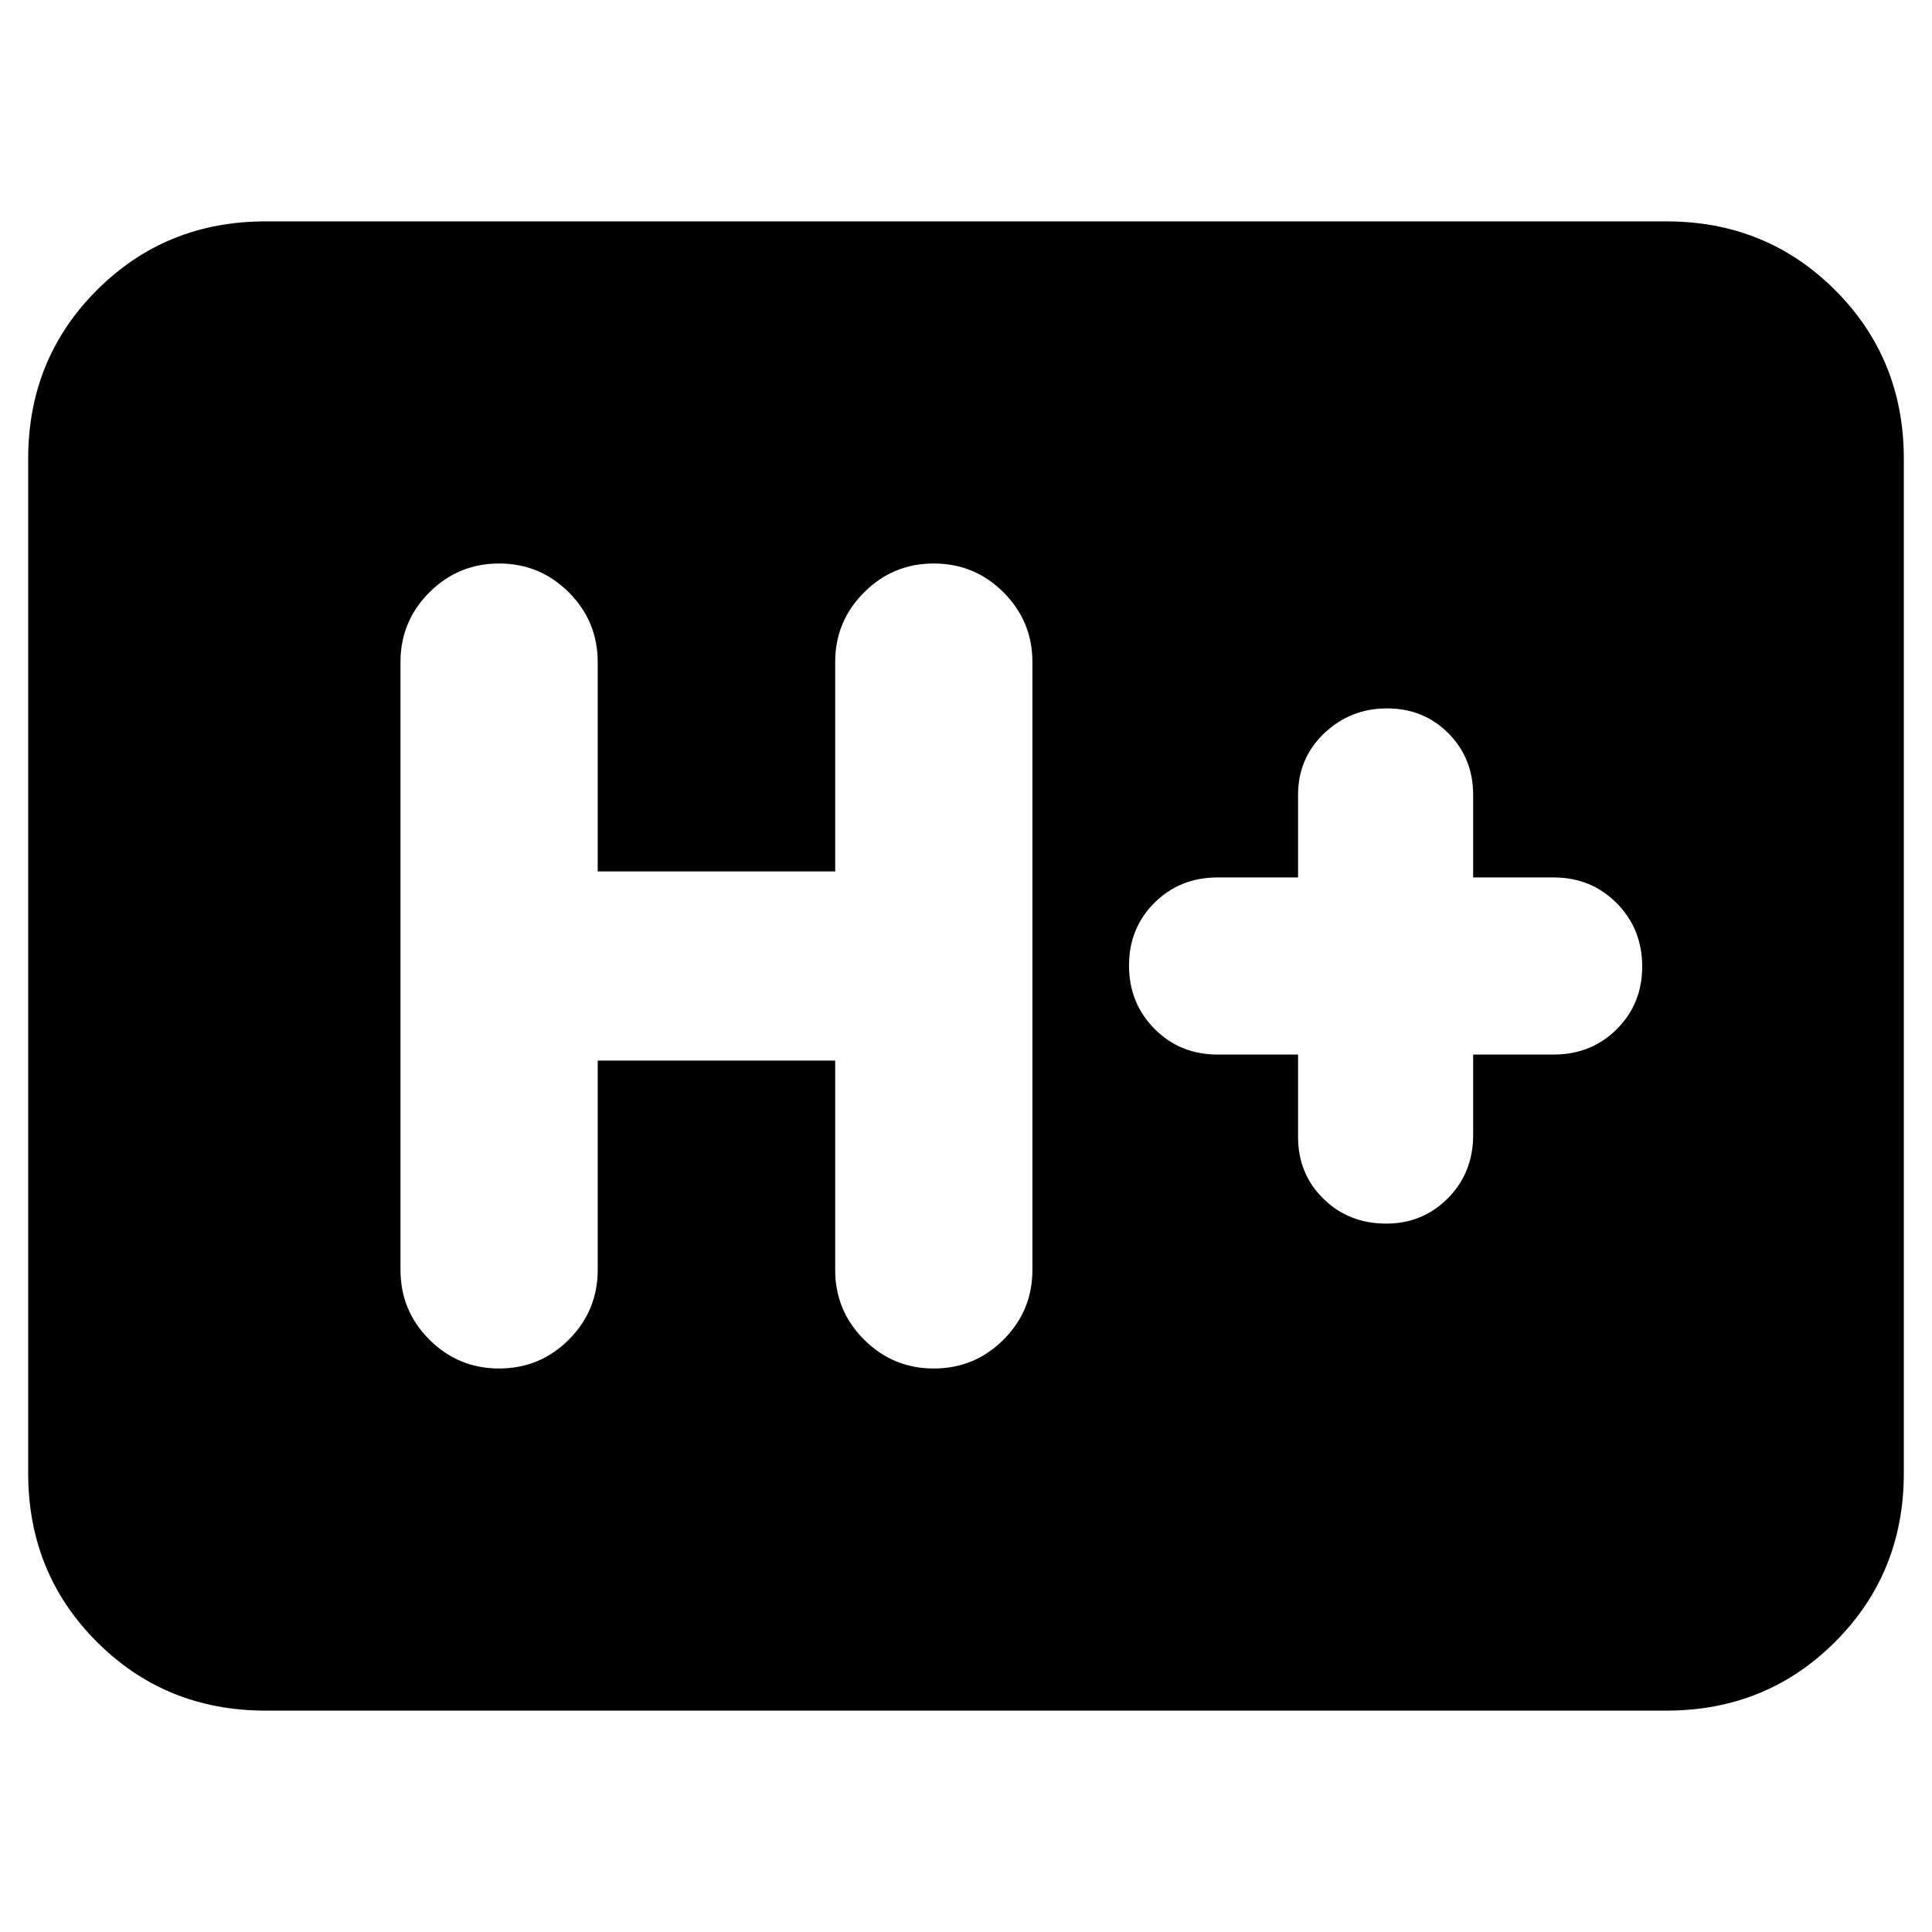 <svg xmlns="http://www.w3.org/2000/svg" height="20" viewBox="0 96 960 960" width="20"><path d="M132 946q-49.7 0-83.85-34.15Q14 877.7 14 828V324q0-49.7 34.15-83.85Q82.3 206 132 206h696q49.7 0 83.85 34.15Q946 274.3 946 324v504q0 49.7-34.15 83.85Q877.7 946 828 946H132Zm165-323h118v104q0 20.3 14.35 34.65Q443.7 776 464 776q20.3 0 34.65-14.35Q513 747.3 513 727V425q0-20.3-14.35-34.65Q484.3 376 464 376q-20.3 0-34.65 14.35Q415 404.7 415 425v104H297V425q0-20.3-14.35-34.65Q268.3 376 248 376q-20.3 0-34.65 14.35Q199 404.7 199 425v302q0 20.3 14.35 34.65Q227.7 776 248 776q20.3 0 34.65-14.35Q297 747.3 297 727V623Zm348-3v41q0 18.275 12.589 30.638Q670.179 704 688.789 704q18.186 0 30.698-12.65Q732 678.7 732 660v-40h40q18.7 0 31.35-12.589 12.65-12.59 12.65-31.2 0-18.611-12.65-31.411T772 532h-40v-41q0-18.275-12.307-30.637Q707.386 448 689.193 448 671 448 658 460.363 645 472.725 645 491v41h-40q-18.7 0-31.35 12.589-12.65 12.59-12.65 31.2 0 18.611 12.65 31.411T605 620h40Z"/></svg>